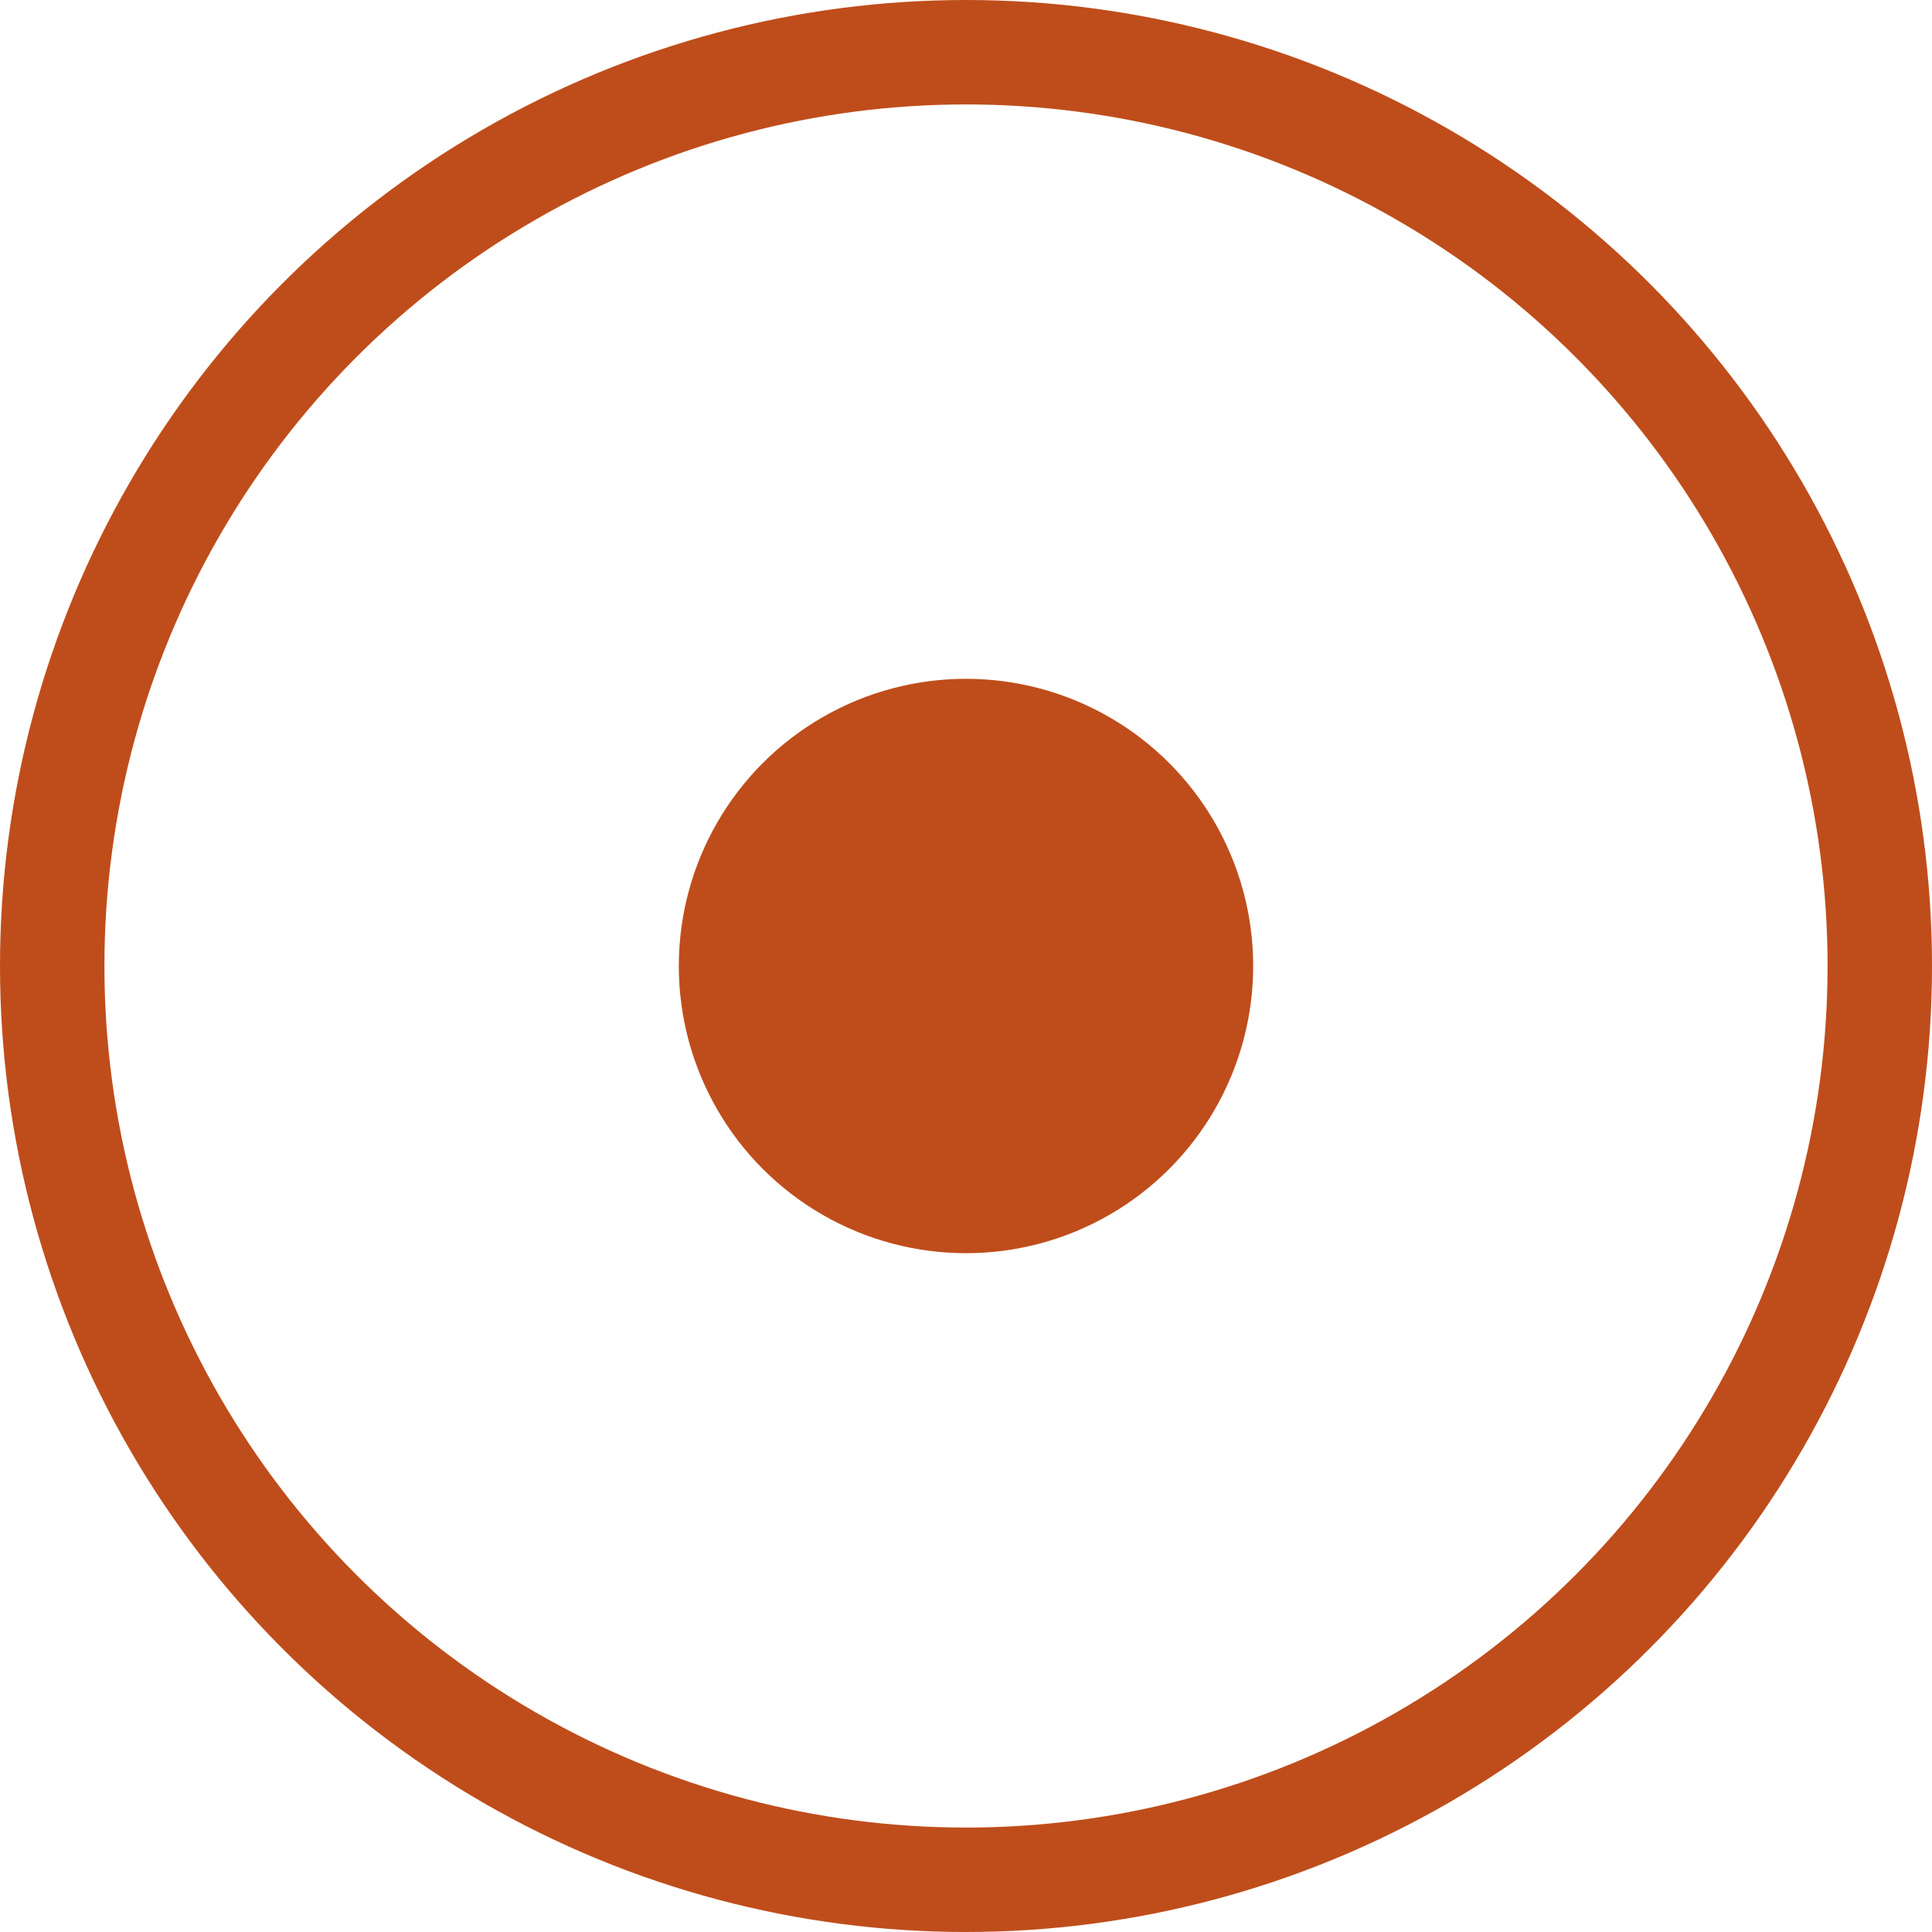<svg xmlns="http://www.w3.org/2000/svg" viewBox="0 0 37 37">
  <g data-name="Layer 2">
    <g data-name="Layer 1">
      <circle cx="18.5" cy="18.5" r="17.5" fill="none" stroke="#bf4d1b" stroke-miterlimit="10" stroke-width="2"/>
      <circle cx="18.5" cy="18.5" r="5.5" fill="#bf4d1b"/>
    </g>
  </g>
</svg>
